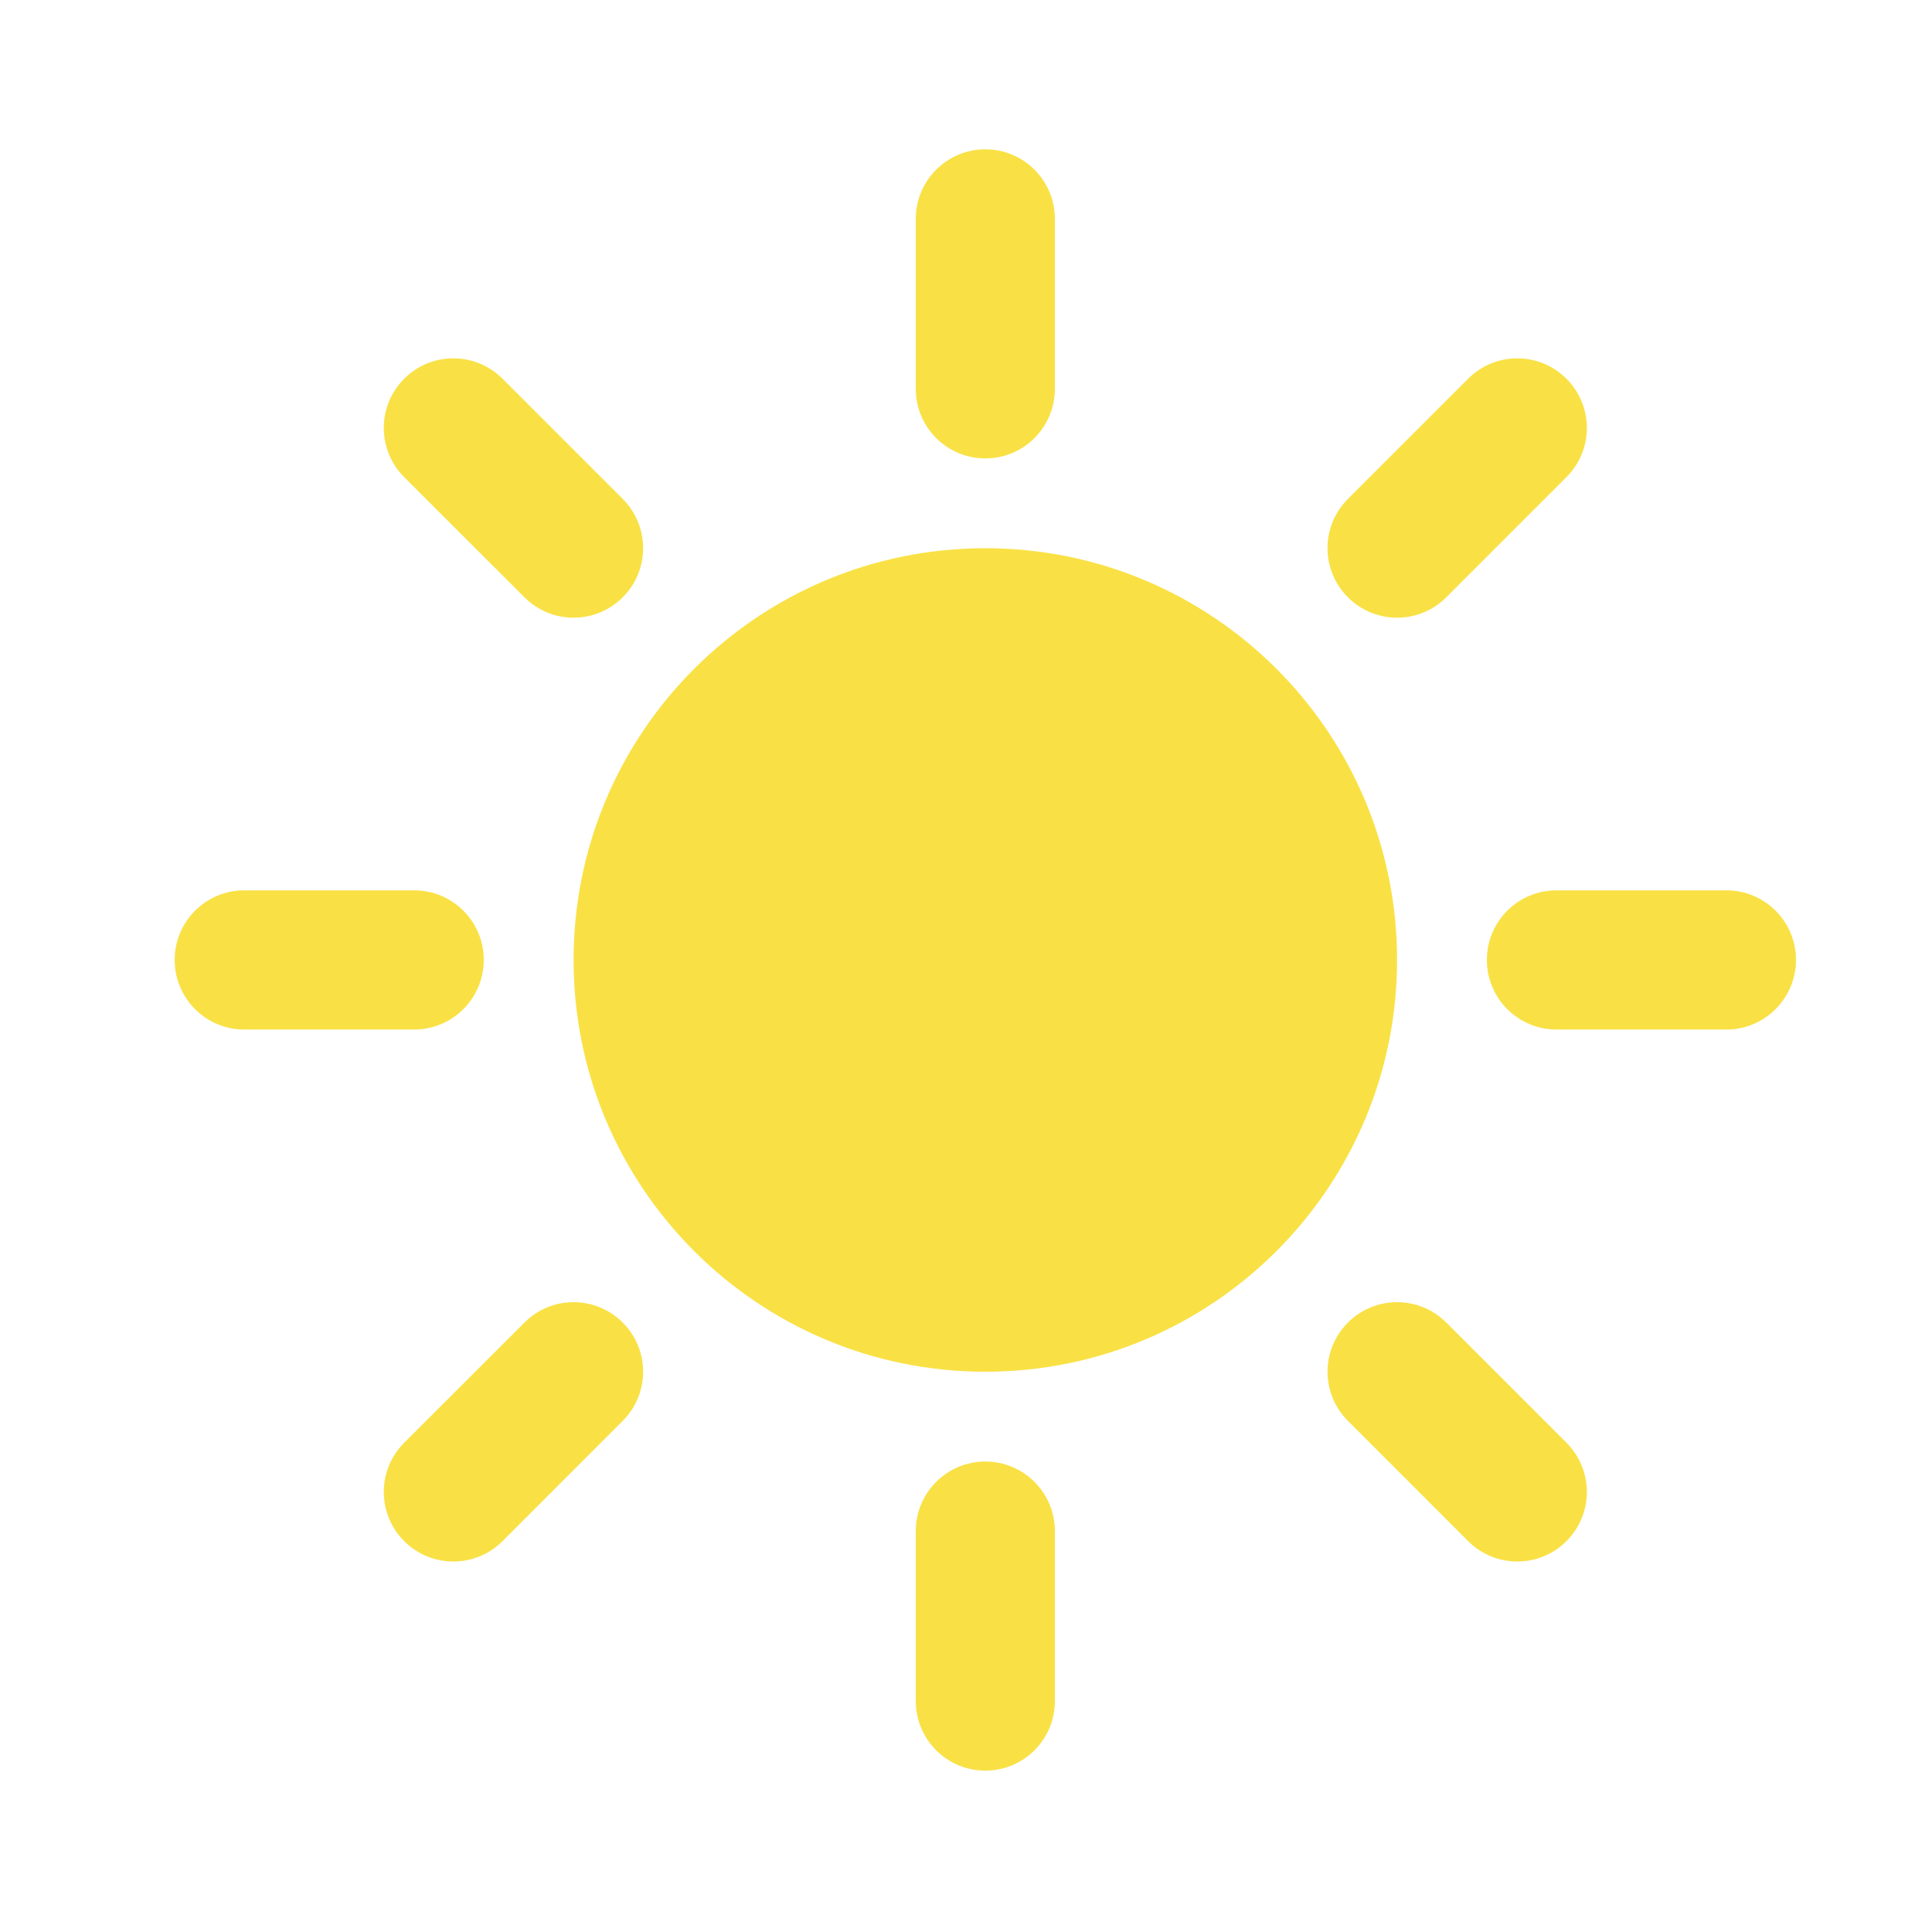 <svg width="25" height="25" viewBox="0 0 25 25" fill="none" xmlns="http://www.w3.org/2000/svg">
<path d="M18.078 12.422C18.078 15.364 15.693 17.75 12.75 17.75C9.807 17.75 7.422 15.364 7.422 12.422C7.422 9.479 9.807 7.094 12.75 7.094C15.693 7.094 18.078 9.479 18.078 12.422Z" fill="#F9E145"/>
<path d="M19.24 12.421C19.24 11.924 19.643 11.521 20.14 11.521H22.34C22.837 11.521 23.24 11.924 23.24 12.421C23.24 12.918 22.837 13.322 22.34 13.322H20.14C19.643 13.322 19.24 12.918 19.24 12.421Z" fill="#F9E145"/>
<path d="M2.26 12.421C2.26 11.924 2.663 11.521 3.16 11.521H5.36C5.857 11.521 6.26 11.924 6.26 12.421C6.26 12.918 5.857 13.322 5.36 13.322H3.16C2.663 13.322 2.26 12.918 2.26 12.421Z" fill="#F9E145"/>
<path d="M12.75 5.932C12.253 5.932 11.85 5.529 11.85 5.032V2.832C11.85 2.335 12.253 1.932 12.75 1.932C13.247 1.932 13.65 2.335 13.65 2.832V5.032C13.65 5.529 13.247 5.932 12.75 5.932Z" fill="#F9E145"/>
<path d="M12.75 22.912C12.253 22.912 11.85 22.509 11.85 22.012V19.812C11.85 19.315 12.253 18.912 12.75 18.912C13.247 18.912 13.65 19.315 13.65 19.812V22.012C13.65 22.509 13.247 22.912 12.75 22.912Z" fill="#F9E145"/>
<path d="M5.23 19.942C4.878 19.591 4.878 19.021 5.23 18.669L6.786 17.114C7.137 16.762 7.707 16.762 8.058 17.114C8.41 17.465 8.41 18.035 8.058 18.386L6.503 19.942C6.151 20.294 5.581 20.294 5.23 19.942Z" fill="#F9E145"/>
<path d="M5.23 4.901C4.878 5.252 4.878 5.822 5.23 6.174L6.786 7.729C7.137 8.081 7.707 8.081 8.058 7.729C8.41 7.378 8.41 6.808 8.058 6.456L6.503 4.901C6.151 4.549 5.581 4.549 5.23 4.901Z" fill="#F9E145"/>
<path d="M20.27 19.942C20.622 19.591 20.622 19.021 20.27 18.669L18.715 17.114C18.363 16.762 17.793 16.762 17.442 17.114C17.09 17.465 17.09 18.035 17.442 18.386L18.997 19.942C19.349 20.294 19.919 20.294 20.27 19.942Z" fill="#F9E145"/>
<path d="M20.27 4.901C20.622 5.252 20.622 5.822 20.27 6.174L18.715 7.729C18.363 8.081 17.793 8.081 17.442 7.729C17.09 7.378 17.09 6.808 17.442 6.456L18.997 4.901C19.349 4.549 19.919 4.549 20.27 4.901Z" fill="#F9E145"/>
</svg>
